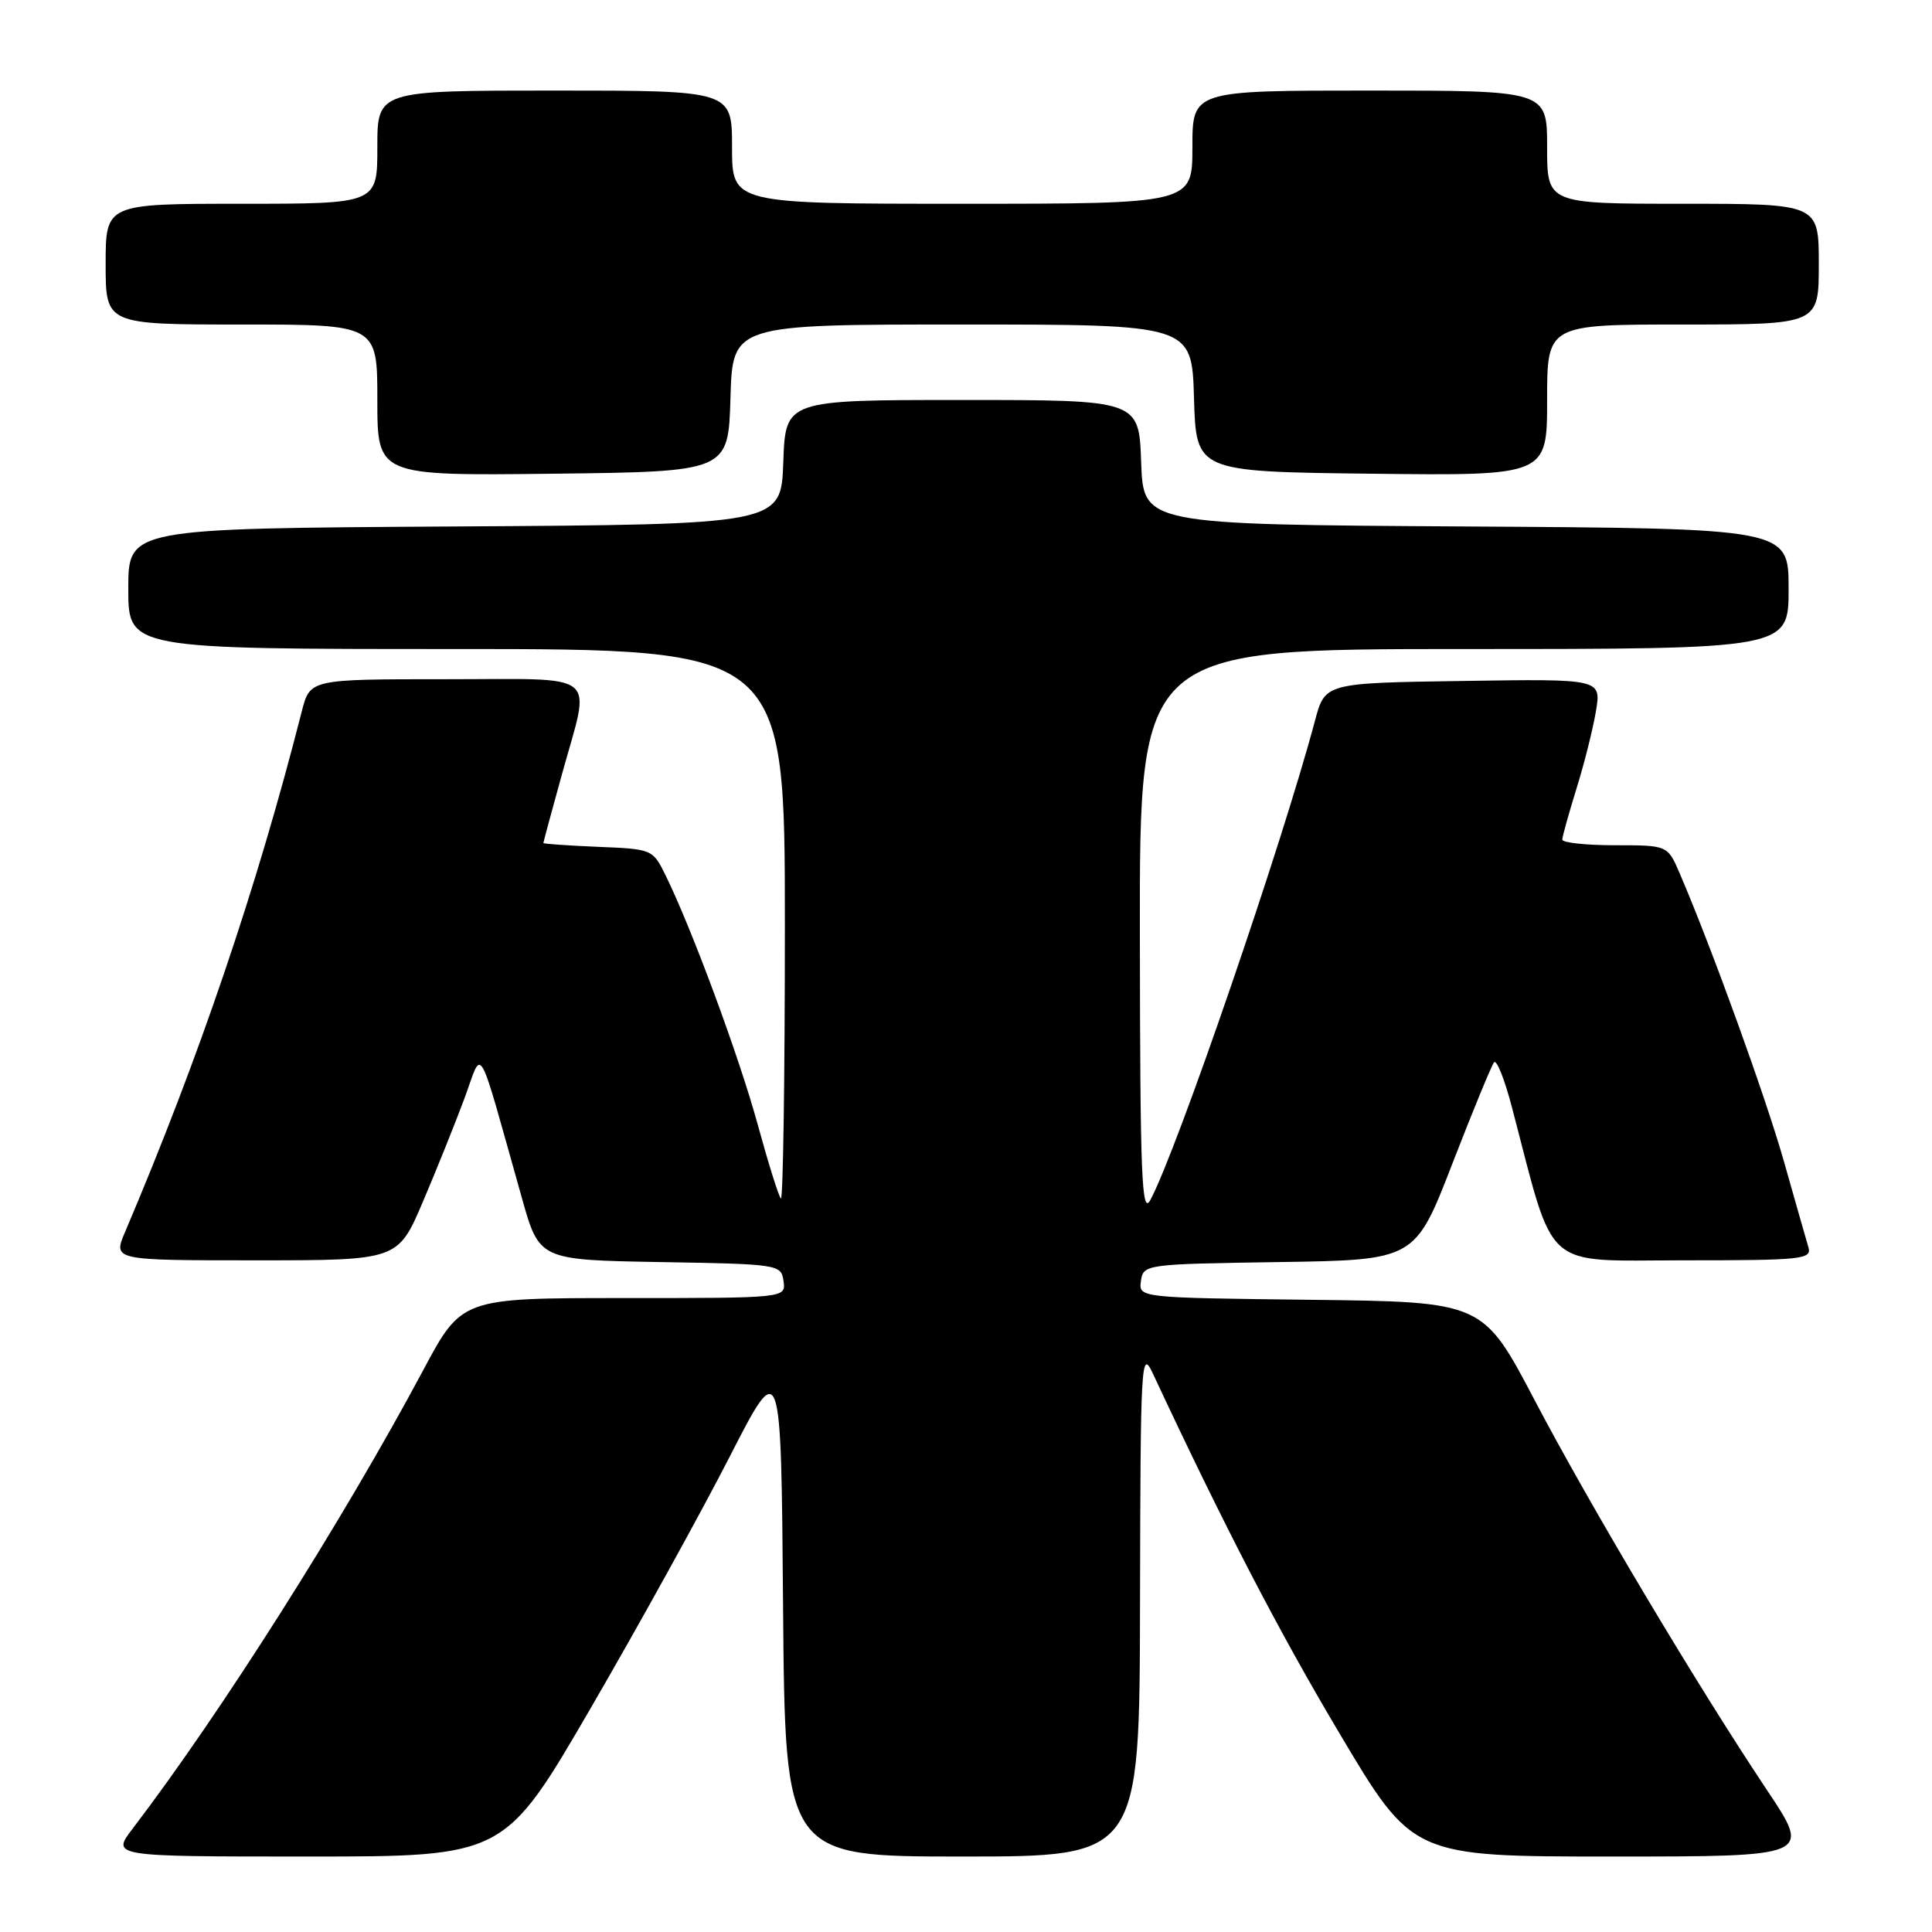 <?xml version="1.0" encoding="UTF-8" standalone="no"?>
<!DOCTYPE svg PUBLIC "-//W3C//DTD SVG 1.1//EN" "http://www.w3.org/Graphics/SVG/1.1/DTD/svg11.dtd" >
<svg xmlns="http://www.w3.org/2000/svg" xmlns:xlink="http://www.w3.org/1999/xlink" version="1.1" viewBox="0 0 256 256">
 <g >
 <path fill="currentColor"
d=" M 78.32 226.25 C 84.63 215.39 92.87 200.47 96.64 193.11 C 103.50 179.71 103.50 179.71 103.76 212.86 C 104.03 246.00 104.03 246.00 127.51 246.00 C 151.00 246.00 151.00 246.00 151.06 212.25 C 151.12 180.22 151.21 178.68 152.76 182.00 C 162.25 202.30 169.41 216.11 177.53 229.75 C 187.19 246.00 187.19 246.00 213.60 246.00 C 240.01 246.00 240.01 246.00 234.17 237.25 C 224.86 223.30 210.73 199.59 203.33 185.50 C 196.50 172.50 196.50 172.50 173.68 172.23 C 150.87 171.96 150.87 171.96 151.18 169.73 C 151.50 167.53 151.73 167.50 169.50 167.23 C 187.50 166.96 187.50 166.96 192.43 154.23 C 195.14 147.23 197.64 141.17 197.97 140.76 C 198.31 140.35 199.38 143.05 200.35 146.76 C 206.12 168.75 204.16 167.00 223.11 167.00 C 238.85 167.00 240.10 166.87 239.62 165.25 C 239.33 164.29 237.89 159.22 236.41 154.00 C 234.00 145.47 226.84 125.67 222.58 115.75 C 220.97 112.00 220.97 112.00 213.99 112.00 C 210.14 112.00 207.01 111.66 207.01 111.25 C 207.02 110.84 207.87 107.80 208.89 104.50 C 209.92 101.20 211.08 96.58 211.47 94.23 C 212.18 89.95 212.18 89.95 193.87 90.23 C 175.57 90.50 175.57 90.50 174.24 95.50 C 169.90 111.82 155.92 152.52 152.43 159.00 C 151.28 161.13 151.07 155.99 151.04 123.75 C 151.00 86.00 151.00 86.00 194.00 86.00 C 237.00 86.00 237.00 86.00 237.00 78.01 C 237.00 70.02 237.00 70.02 194.25 69.76 C 151.50 69.50 151.50 69.50 151.21 61.25 C 150.92 53.00 150.92 53.00 127.50 53.00 C 104.08 53.00 104.08 53.00 103.79 61.25 C 103.50 69.50 103.50 69.50 60.25 69.76 C 17.00 70.02 17.00 70.02 17.00 78.01 C 17.00 86.00 17.00 86.00 60.50 86.00 C 104.00 86.00 104.00 86.00 104.00 122.67 C 104.00 142.83 103.76 159.09 103.47 158.80 C 103.17 158.51 101.79 154.08 100.39 148.97 C 97.92 139.96 91.70 123.13 88.20 116.00 C 86.50 112.53 86.42 112.50 79.24 112.21 C 75.26 112.04 72.00 111.82 72.00 111.70 C 72.00 111.58 73.12 107.44 74.49 102.49 C 78.29 88.73 79.87 90.00 59.04 90.00 C 41.08 90.00 41.08 90.00 39.99 94.25 C 34.03 117.65 26.38 140.18 16.57 163.25 C 14.97 167.00 14.97 167.00 33.85 167.00 C 52.72 167.00 52.72 167.00 56.03 159.25 C 57.85 154.99 60.32 148.82 61.54 145.55 C 64.02 138.84 63.09 137.24 69.15 158.73 C 71.46 166.95 71.46 166.95 87.48 167.23 C 103.24 167.50 103.51 167.54 103.82 169.75 C 104.14 172.00 104.14 172.00 82.66 172.00 C 61.18 172.00 61.18 172.00 56.07 181.57 C 45.45 201.44 29.24 227.02 17.58 242.30 C 14.76 246.00 14.76 246.00 40.81 246.00 C 66.85 246.00 66.85 246.00 78.32 226.25 Z  M 96.79 52.75 C 97.07 43.00 97.07 43.00 127.50 43.00 C 157.93 43.00 157.93 43.00 158.21 52.75 C 158.50 62.50 158.50 62.50 181.75 62.77 C 205.00 63.04 205.00 63.04 205.00 53.02 C 205.00 43.00 205.00 43.00 223.00 43.00 C 241.00 43.00 241.00 43.00 241.00 35.00 C 241.00 27.00 241.00 27.00 223.00 27.00 C 205.00 27.00 205.00 27.00 205.00 19.50 C 205.00 12.00 205.00 12.00 181.50 12.00 C 158.00 12.00 158.00 12.00 158.00 19.50 C 158.00 27.00 158.00 27.00 127.50 27.00 C 97.00 27.00 97.00 27.00 97.00 19.50 C 97.00 12.00 97.00 12.00 73.50 12.00 C 50.00 12.00 50.00 12.00 50.00 19.50 C 50.00 27.00 50.00 27.00 32.00 27.00 C 14.00 27.00 14.00 27.00 14.00 35.00 C 14.00 43.00 14.00 43.00 32.00 43.00 C 50.00 43.00 50.00 43.00 50.00 53.02 C 50.00 63.04 50.00 63.04 73.25 62.77 C 96.50 62.50 96.50 62.50 96.79 52.75 Z "/>
</g>
</svg>